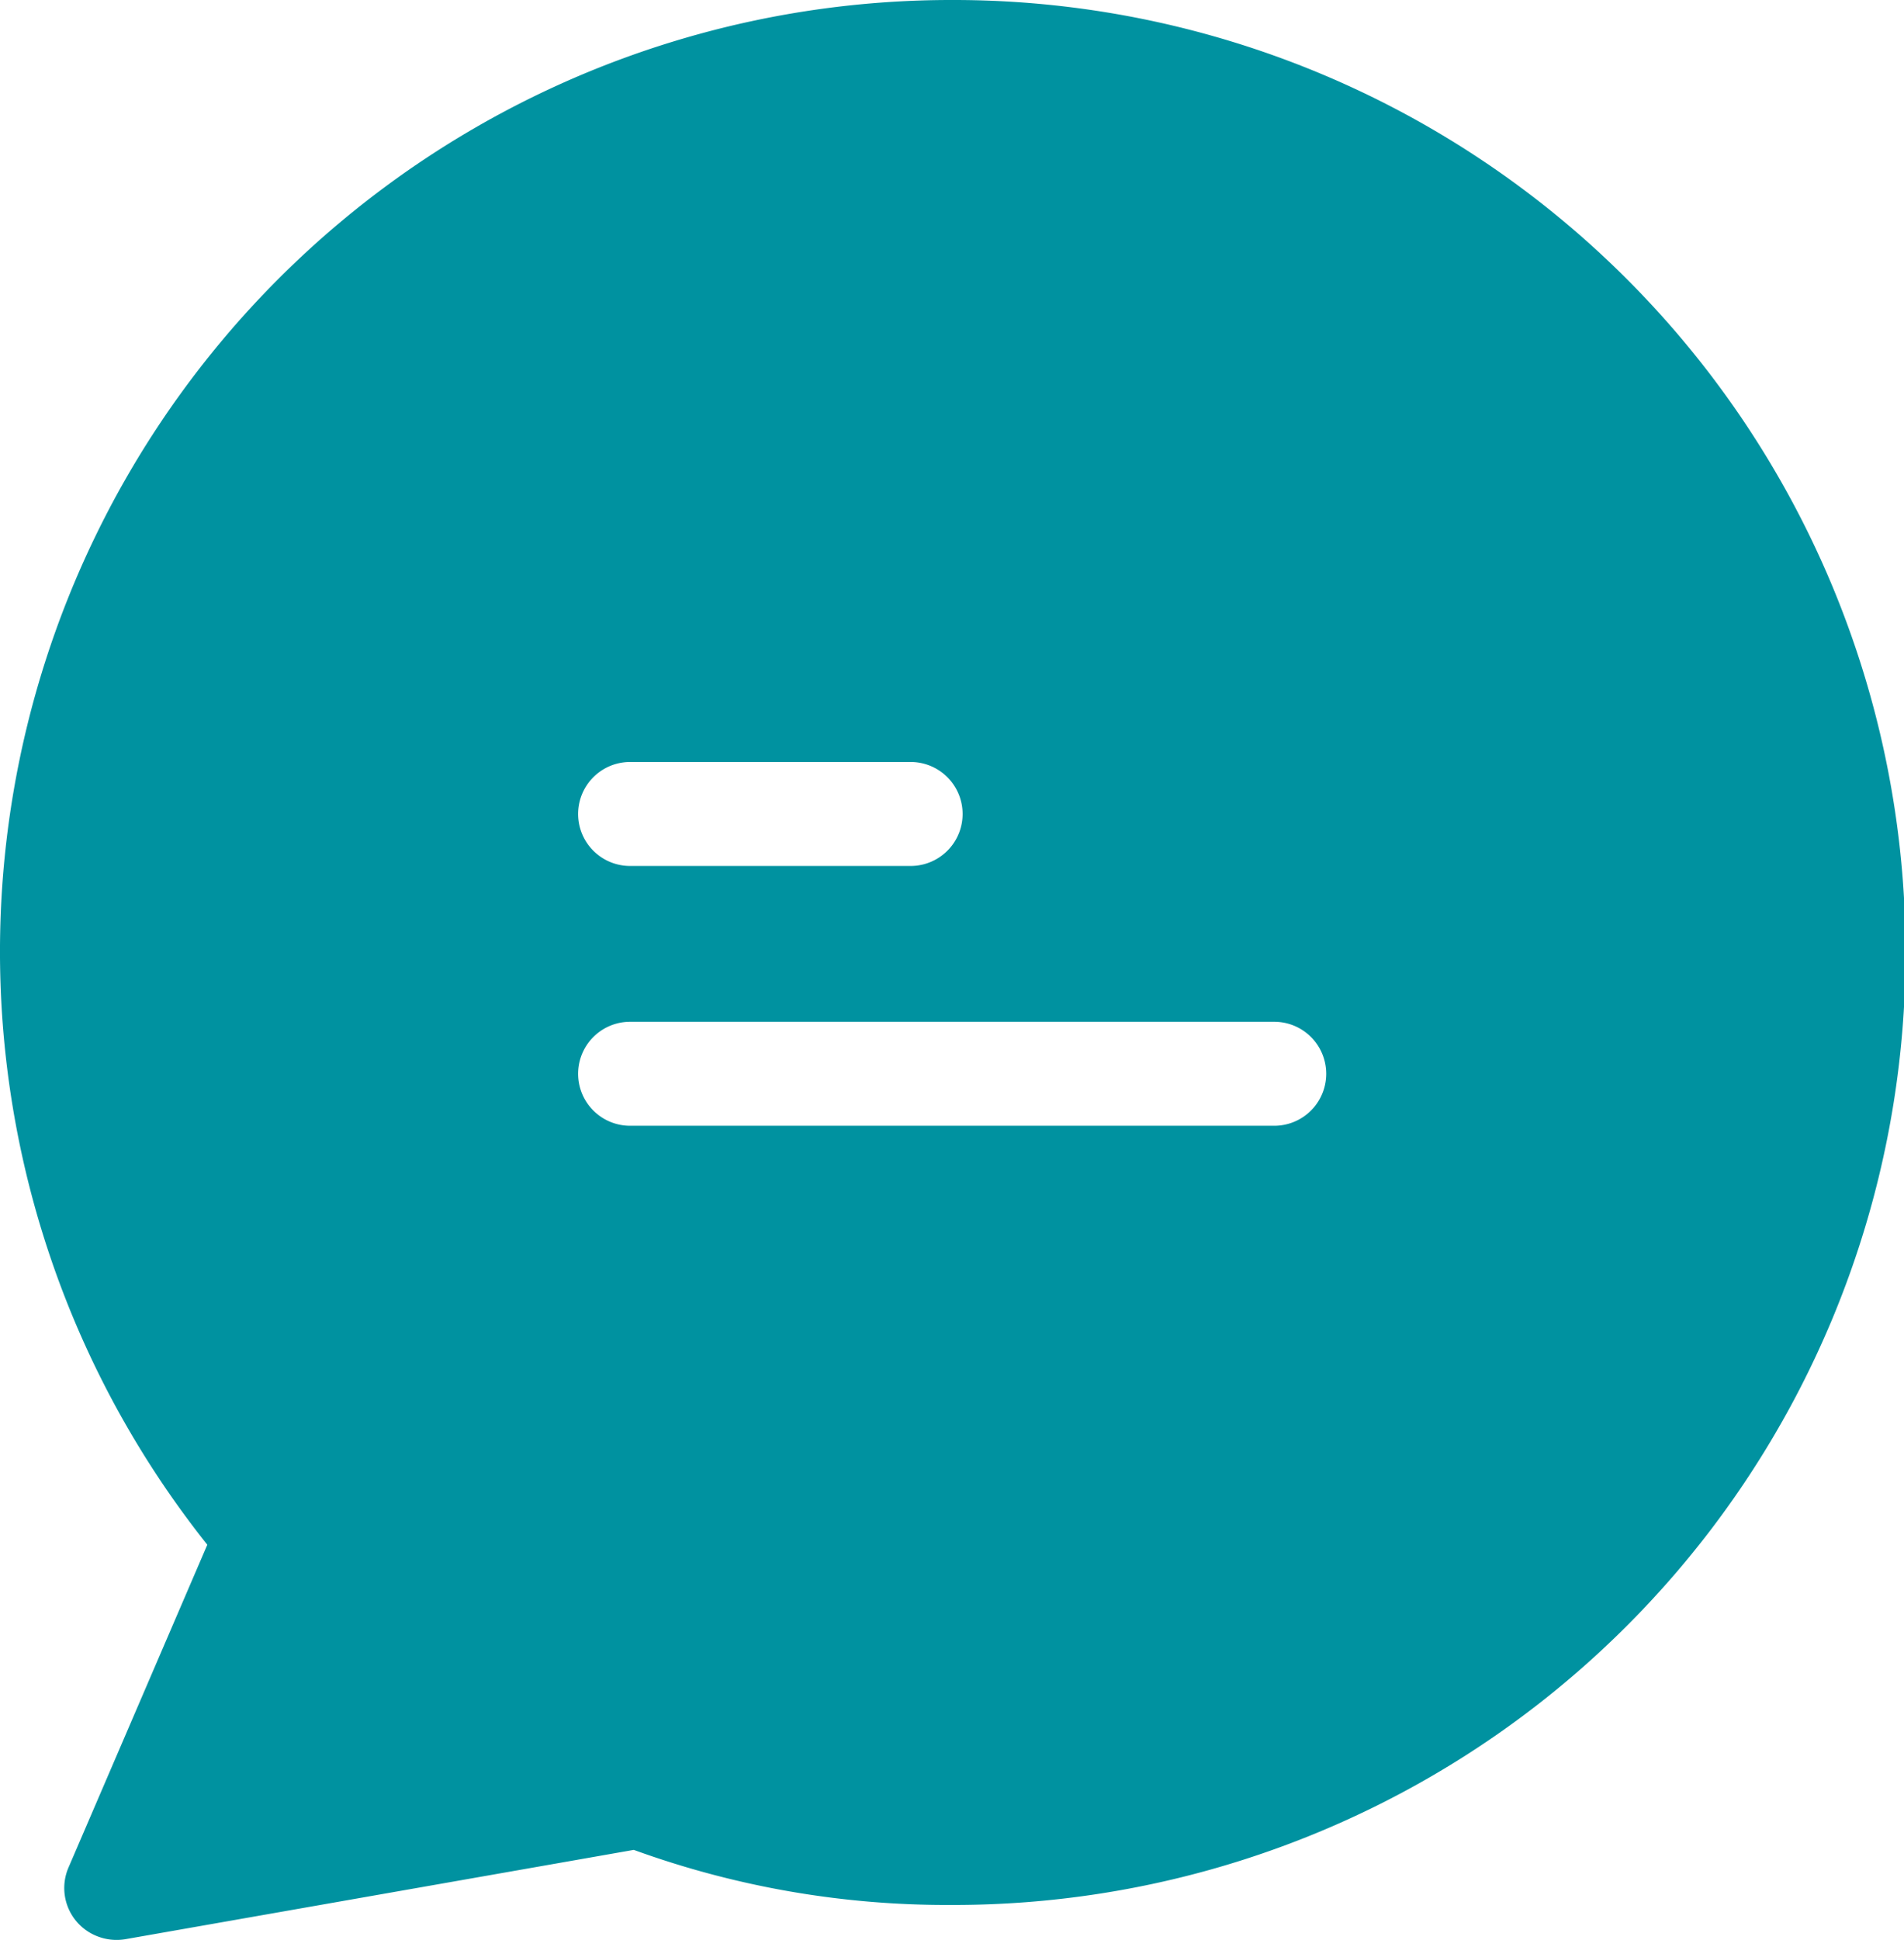 <svg xmlns="http://www.w3.org/2000/svg" width="17.055" height="17.368" viewBox="0 0 17.055 17.368">
  <g id="converham" transform="translate(-519.968 -357.935)">
    <g id="chat" transform="translate(519.968 357.935)">
      <g id="Group_84" data-name="Group 84" transform="translate(0)">
        <path id="Path_148" data-name="Path 148" d="M11.933,0H11.9A8.52,8.52,0,0,0,5.223,13.83L3.98,16.719a.463.463,0,0,0,.242.61.473.473,0,0,0,.265.033l4.556-.8a8.21,8.21,0,0,0,2.839.493A8.527,8.527,0,0,0,11.933,0ZM9.01,6.822h2.513a.465.465,0,0,1,0,.931H9.01a.465.465,0,0,1,0-.931Zm5.77,3.257H9.01a.465.465,0,0,1,0-.931h5.77a.465.465,0,1,1,0,.931Z" transform="translate(-3.366)" fill="#0092a0"/>
      </g>
    </g>
  </g>
</svg>
